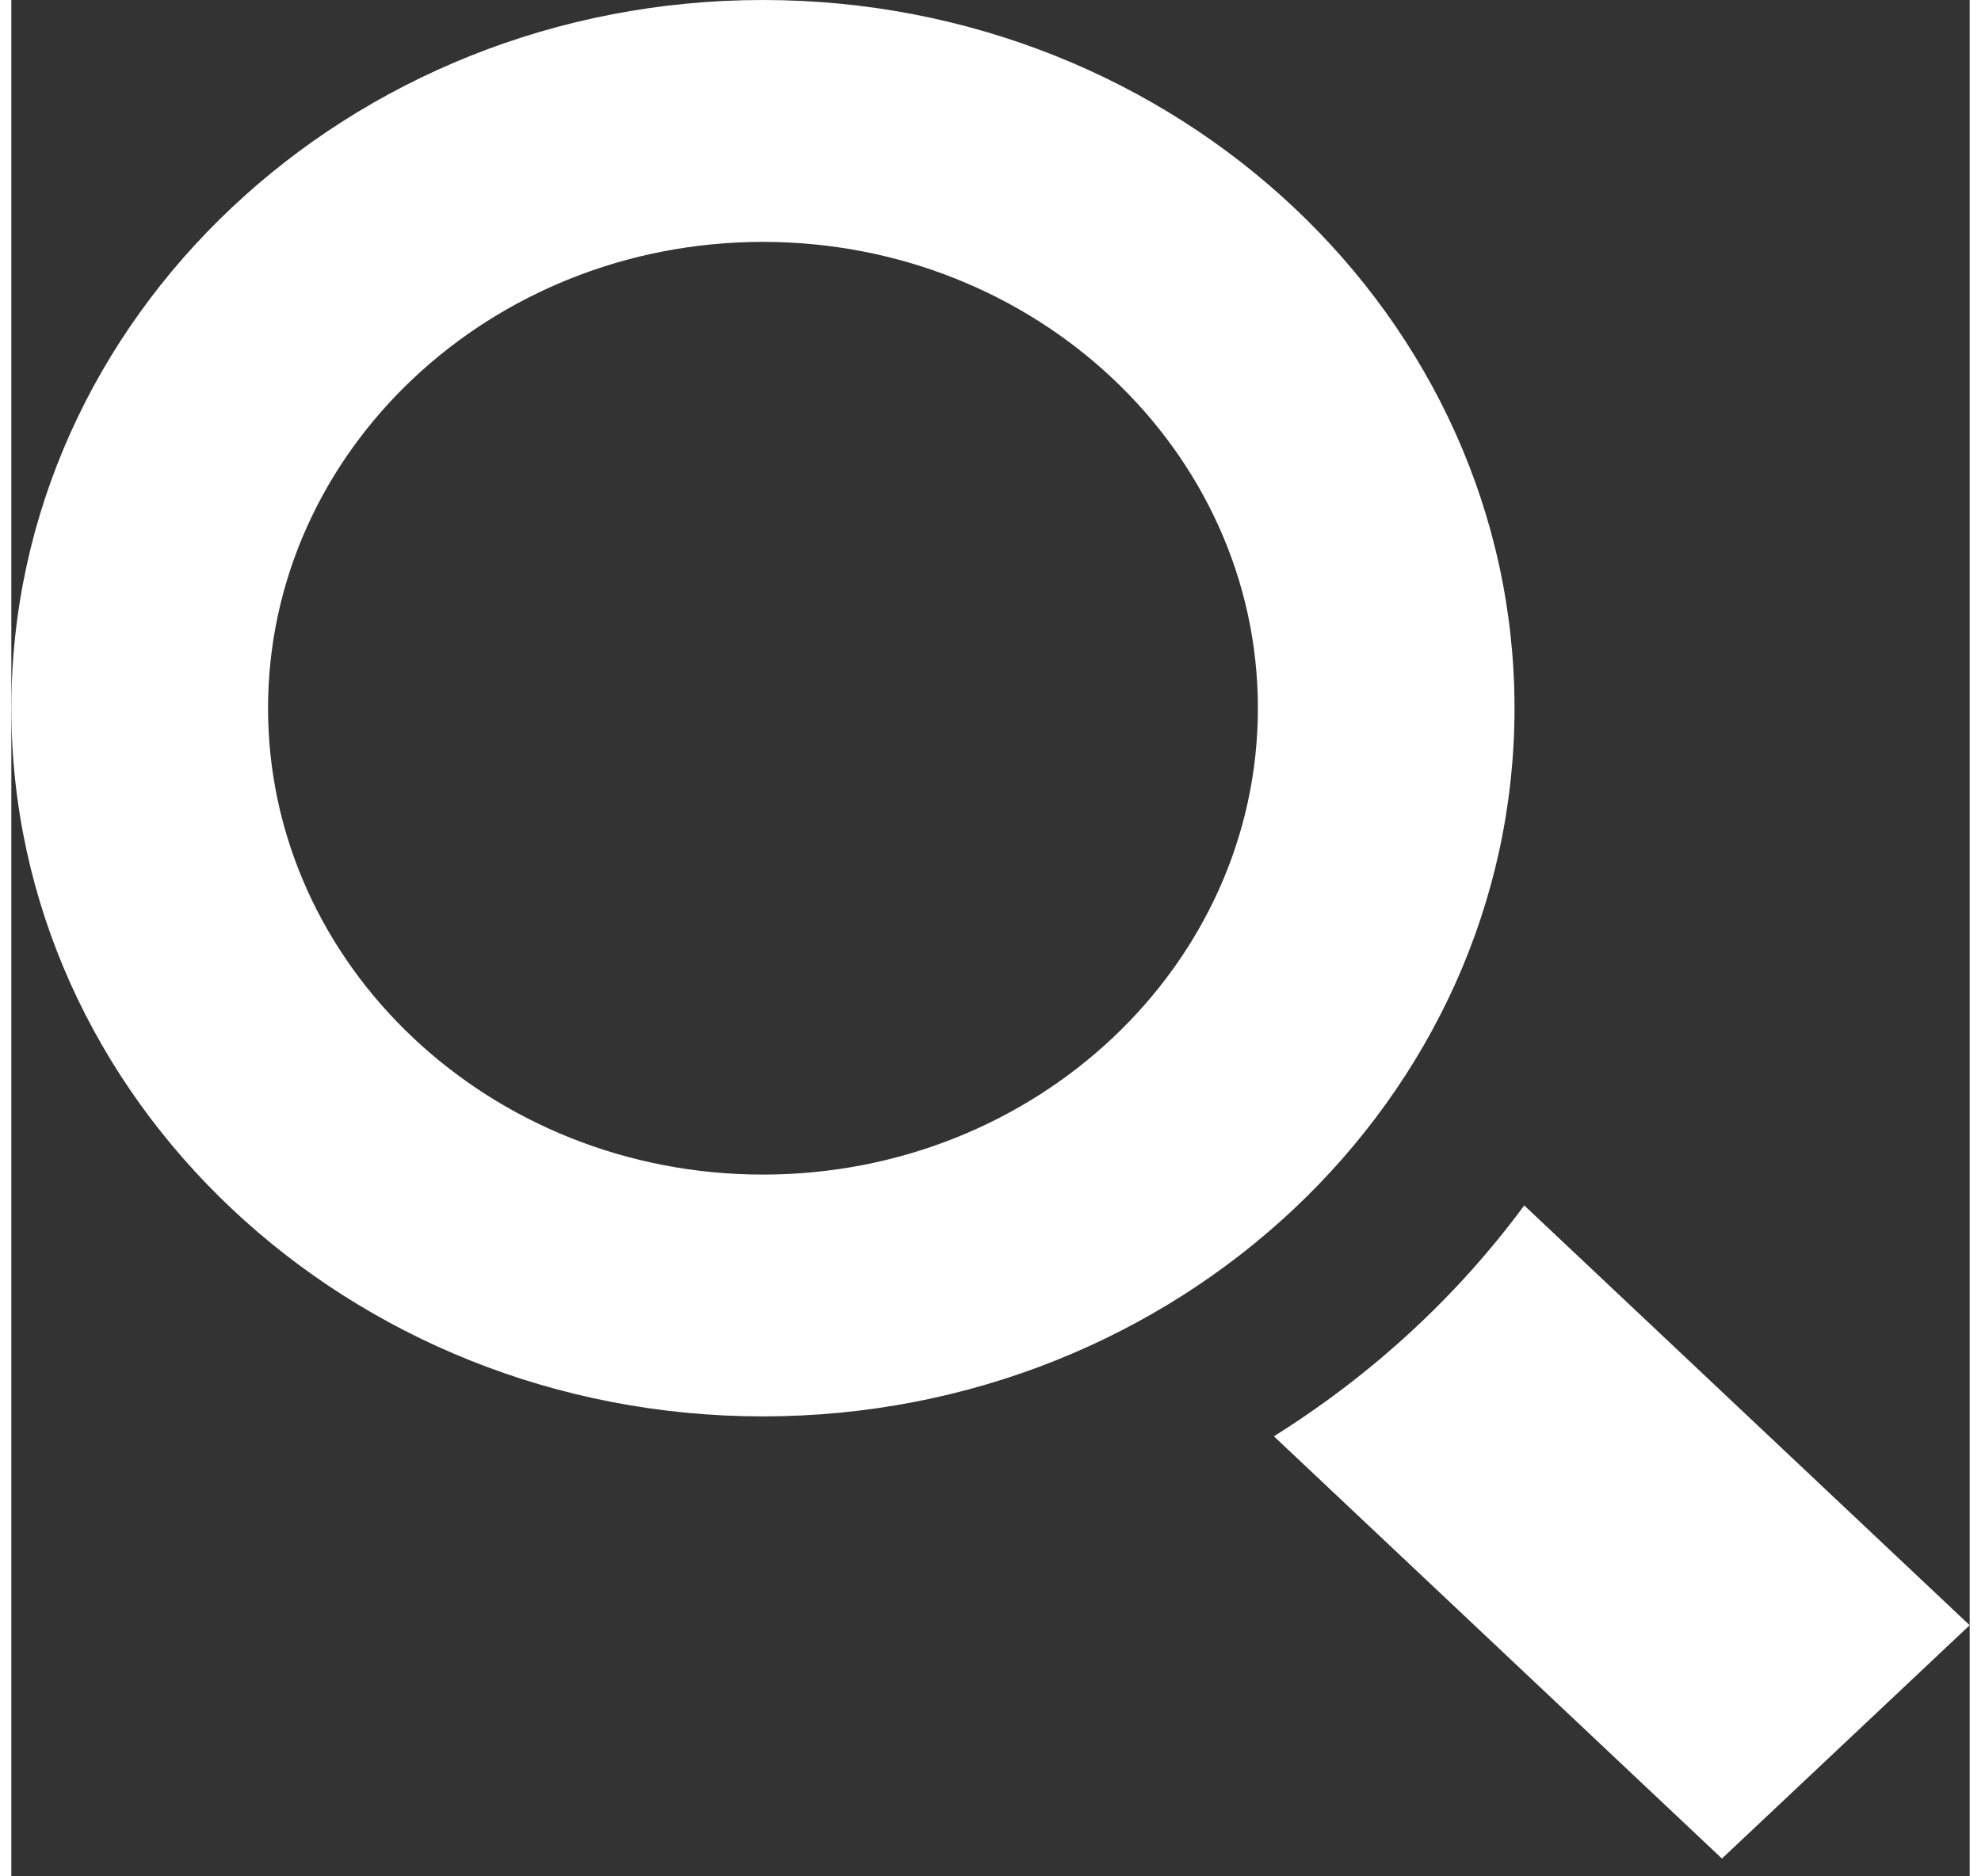 <svg width="19" height="18" viewBox="0 0 24 23" fill="none" xmlns="http://www.w3.org/2000/svg">
<rect x="0" y="0" width="24" height="23" fill="#333333" stroke="none"/>
<path d="M9.211 17.362C4.133 17.362 0 13.468 0 8.681C0 3.894 4.133 0 9.211 0C14.289 0 18.422 3.895 18.422 8.681C18.422 13.467 14.29 17.362 9.211 17.362ZM9.211 2.965C5.866 2.965 3.146 5.529 3.146 8.681C3.146 11.833 5.867 14.398 9.211 14.398C12.555 14.398 15.277 11.833 15.277 8.681C15.277 5.529 12.556 2.965 9.211 2.965ZM18.541 14.776C17.718 15.893 16.675 16.853 15.473 17.606L20.964 22.782L24 19.922L18.541 14.776Z" fill="white"/>
</svg>
